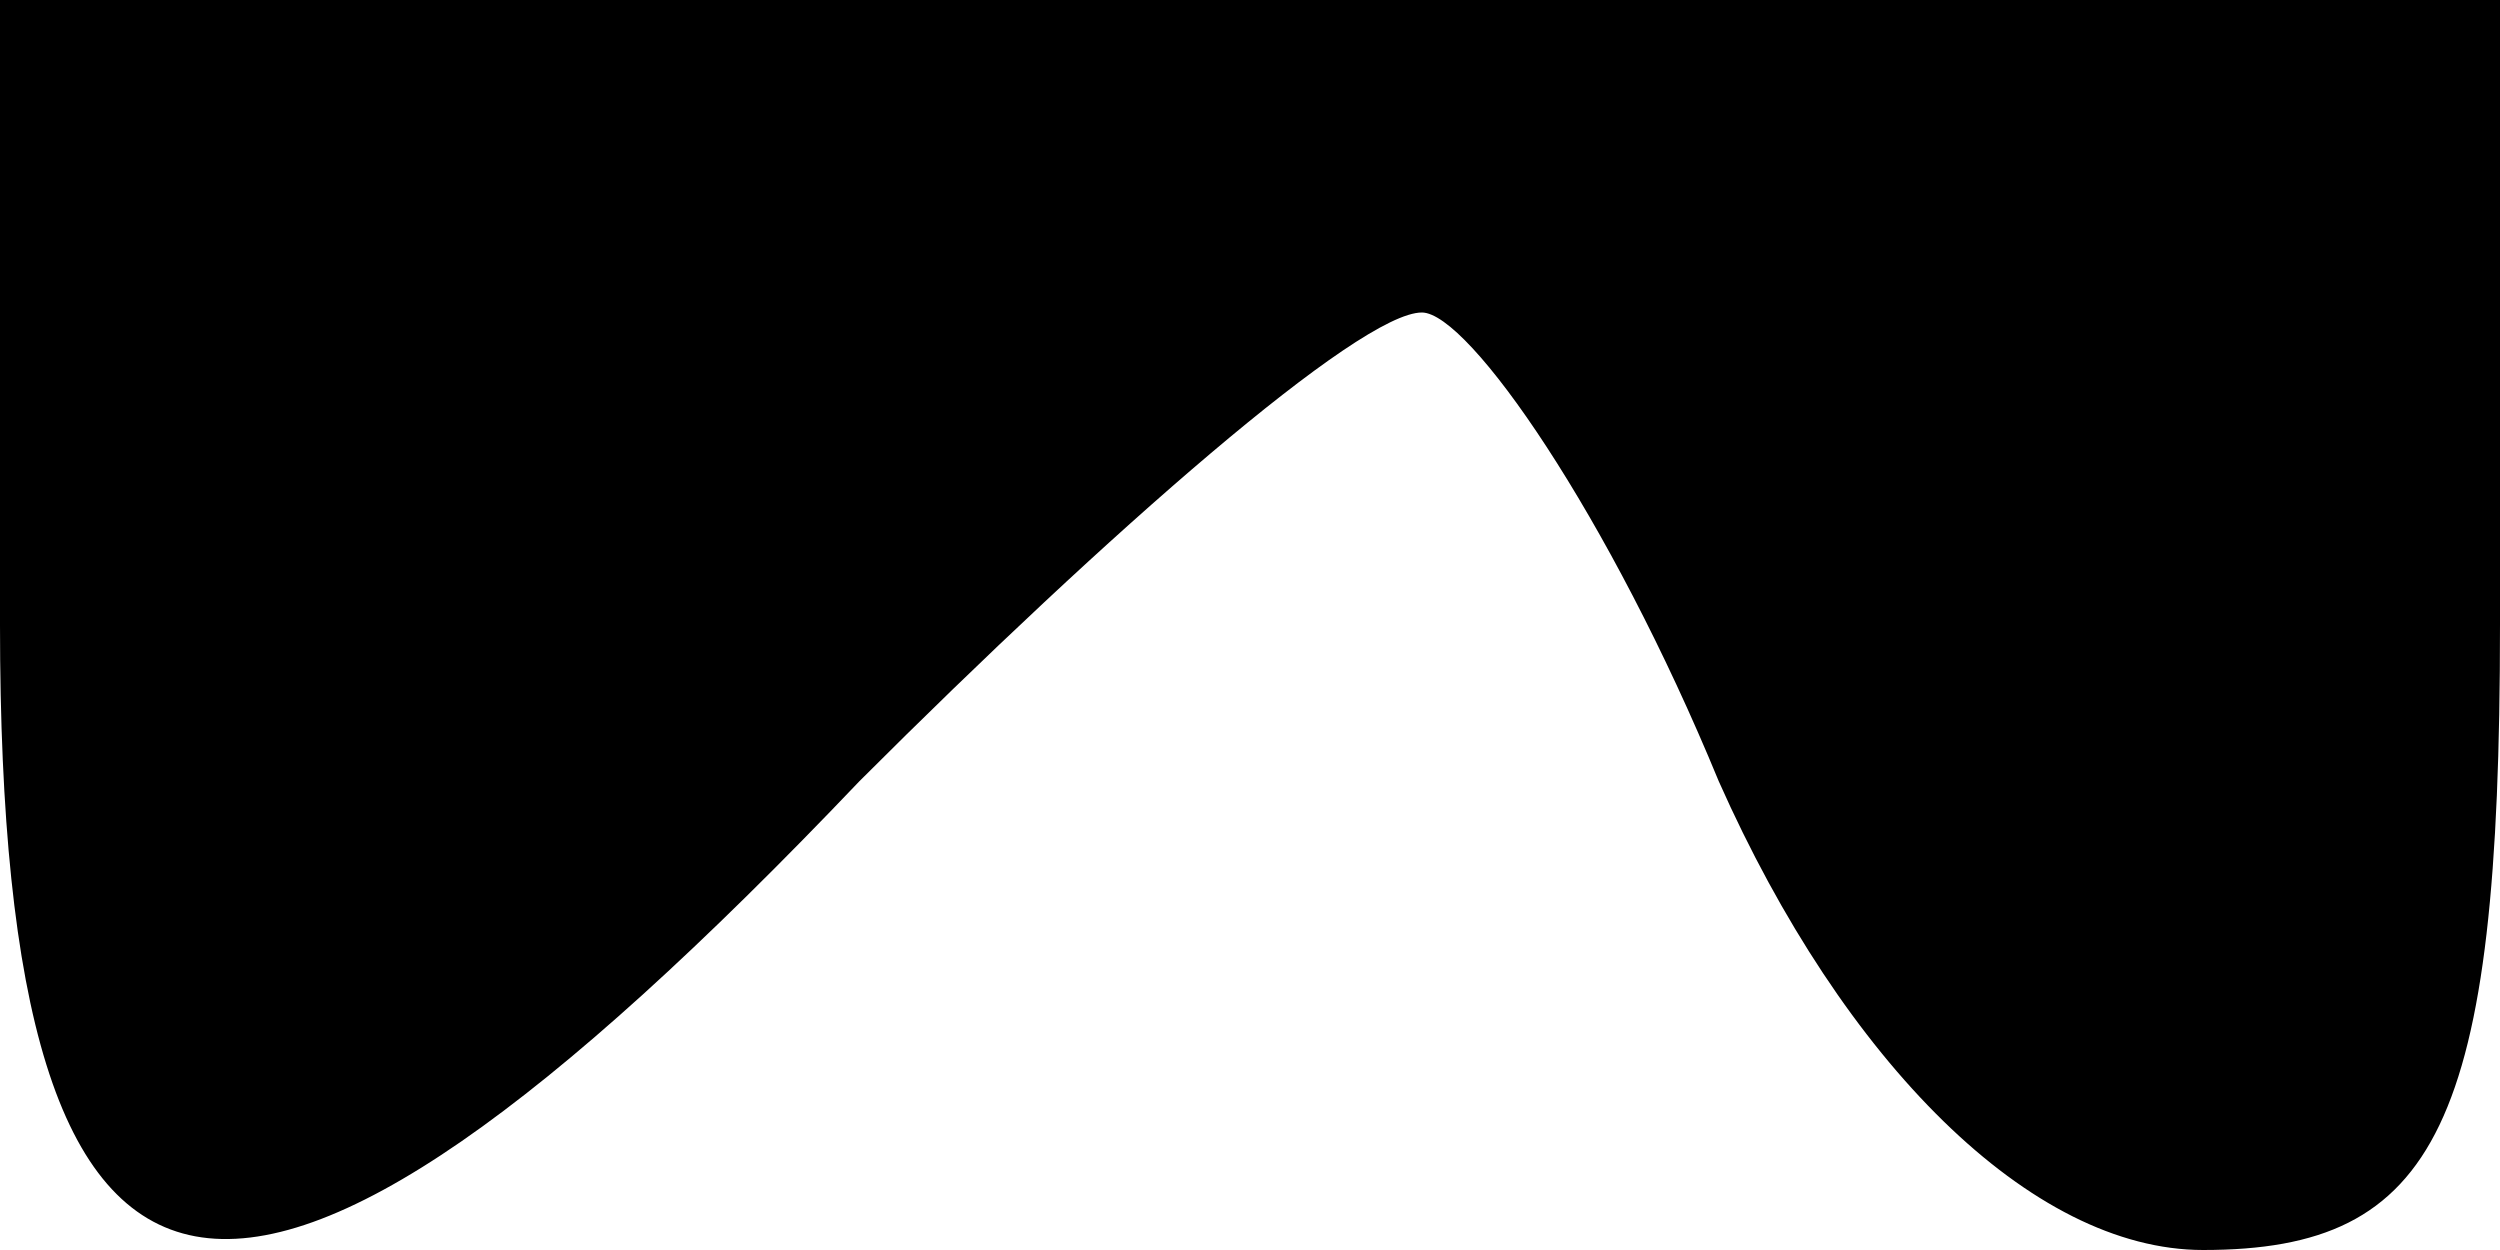 <?xml version="1.0" standalone="no"?>
<!DOCTYPE svg PUBLIC "-//W3C//DTD SVG 20010904//EN"
 "http://www.w3.org/TR/2001/REC-SVG-20010904/DTD/svg10.dtd">
<svg version="1.0" xmlns="http://www.w3.org/2000/svg"
 width="16pt" height="8pt" viewBox="0 0 16 8"
 preserveAspectRatio="xMidYMid meet">
<g transform="translate(0,8) scale(0.1,-0.1)"
fill="#000000" stroke="none">
<path fill="#000000" stroke="none" d="M0 40 c0 -49 15 -52 55 -10 16 16 32
30 36 30 3 0 12 -13 19 -30 8 -18 20 -30 31 -30 15 0 19 8 19 40 l0 40 -80 0
-80 0 0 -40z"/>
</g>
</svg>
